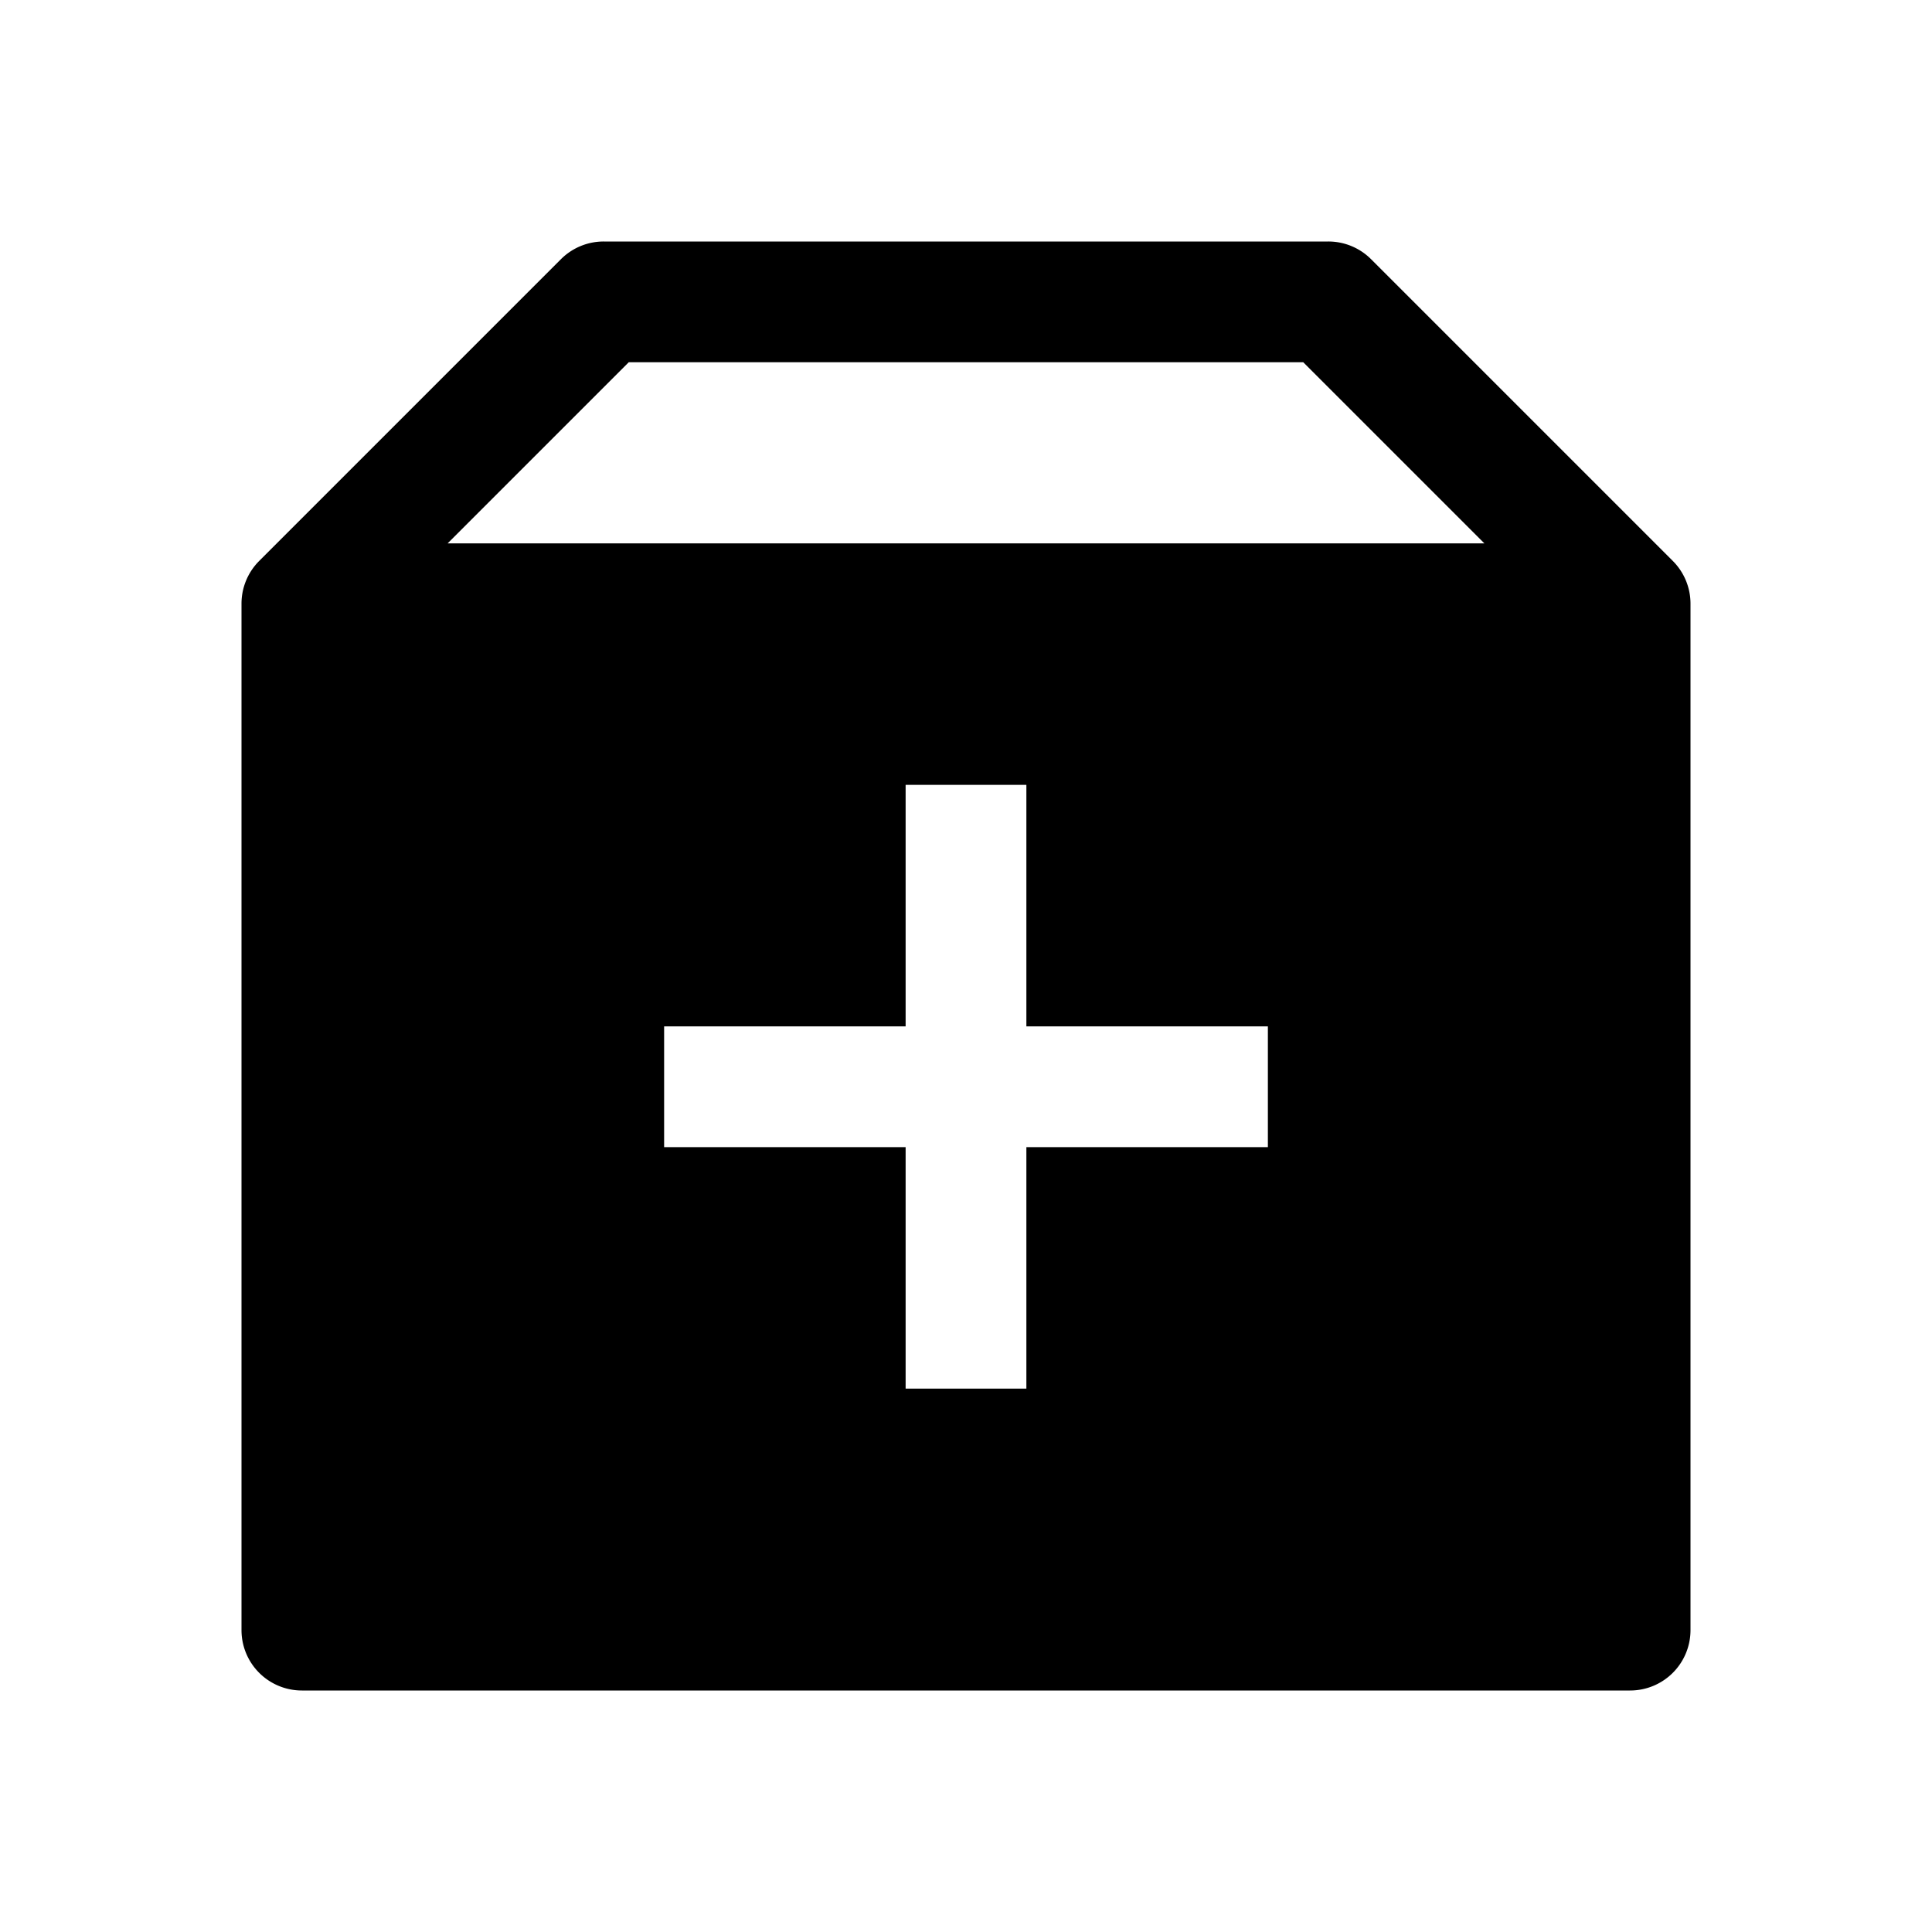 <svg xmlns="http://www.w3.org/2000/svg" width="1em" height="1em" viewBox="0 0 16 16"><path fill="currentColor" fill-rule="evenodd" d="M5 2a.5.5 0 0 0-.354.146l-2.5 2.5A.5.5 0 0 0 2 5v8.5a.5.5 0 0 0 .5.5h11a.5.5 0 0 0 .5-.5V5a.5.5 0 0 0-.146-.354l-2.5-2.5A.5.5 0 0 0 11 2zM3.707 4.5l1.5-1.5h5.586l1.5 1.5zm3.793 2v2h-2v1h2v2h1v-2h2v-1h-2v-2z" clip-rule="evenodd"/></svg>